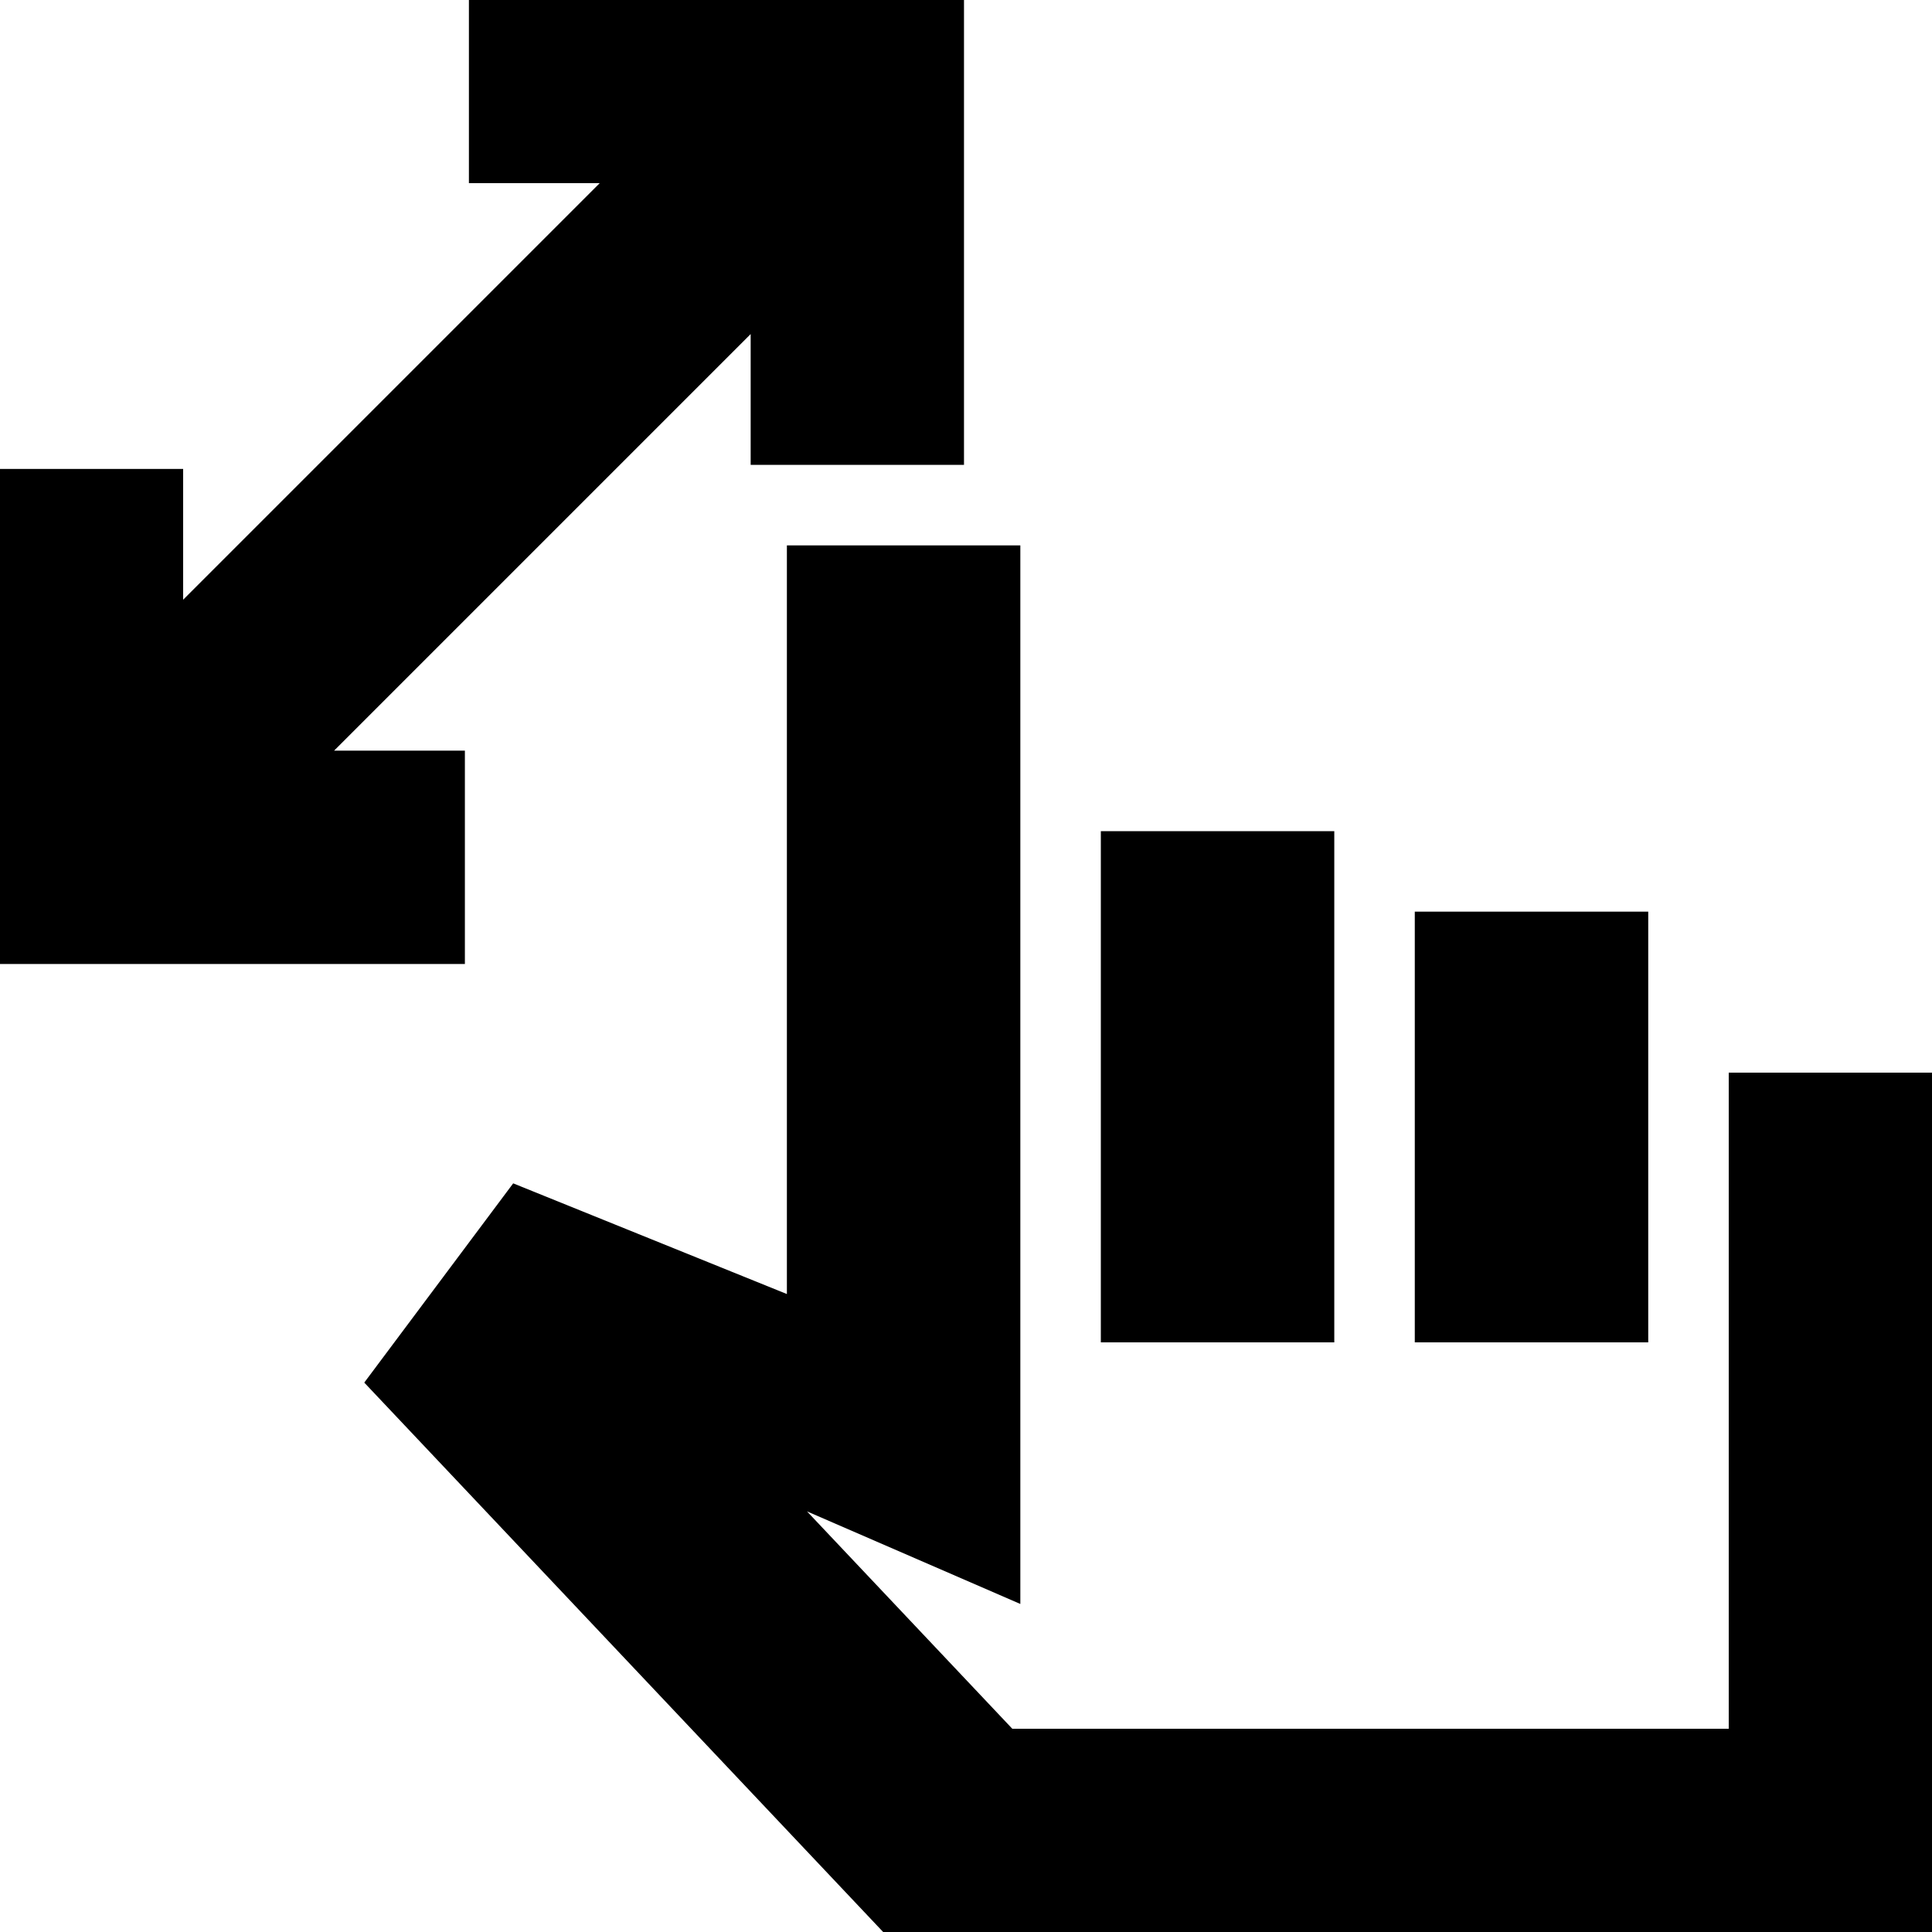 <svg xmlns="http://www.w3.org/2000/svg" height="24" viewBox="0 -960 960 960" width="24"><path d="M373-729v-65L166-587h65v106H-15v-246H91v65l207-207h-65v-106h246v246H373Zm80 744L181-273l74-99 136 55v-372h116v526l-106-46 102 108h356v-326h116V15H453Zm94-308v-254h116v254H547Zm156 0v-214h116v214H703Zm-20 74Z"/></svg>